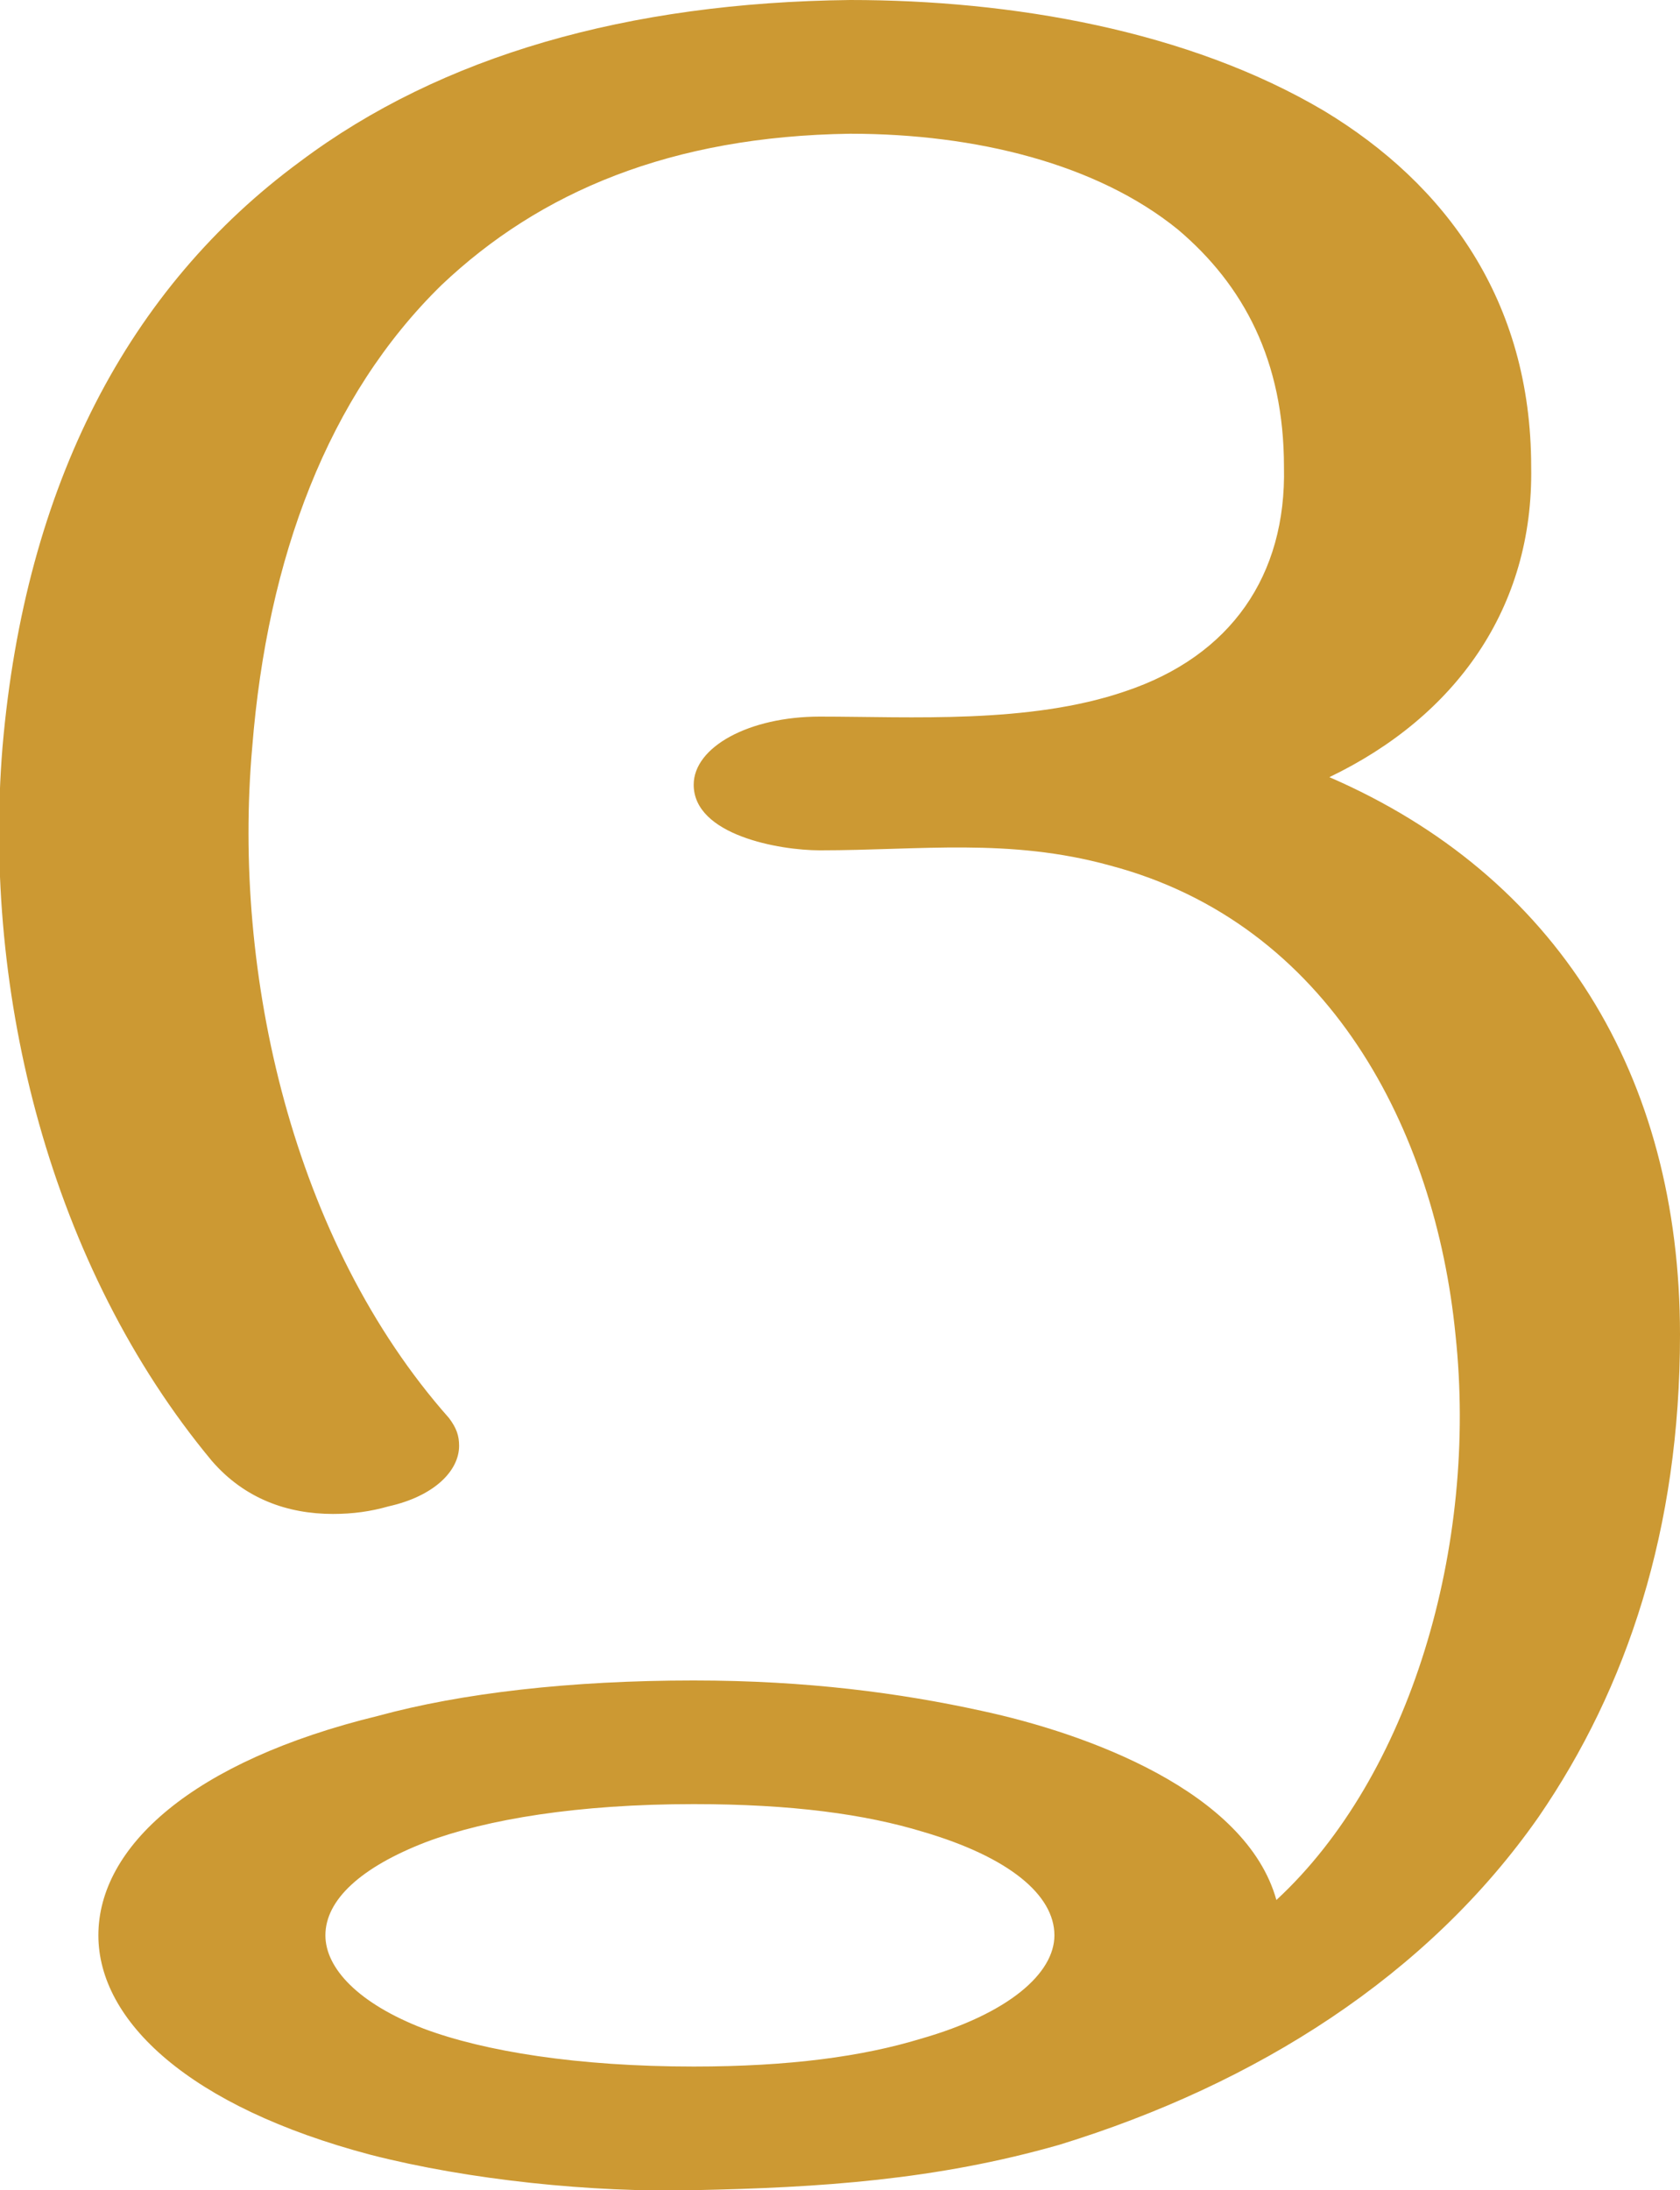 <?xml version="1.0" encoding="UTF-8"?>
<!DOCTYPE svg PUBLIC "-//W3C//DTD SVG 1.1//EN" "http://www.w3.org/Graphics/SVG/1.1/DTD/svg11.dtd">
<!-- Creator: CorelDRAW X8 -->
<svg xmlns="http://www.w3.org/2000/svg" xml:space="preserve" width="666px" height="868px" version="1.1" style="shape-rendering:geometricPrecision; text-rendering:geometricPrecision; image-rendering:optimizeQuality; fill-rule:evenodd; clip-rule:evenodd"
viewBox="0 0 666 868"
 xmlns:xlink="http://www.w3.org/1999/xlink">
 <defs>
  <style type="text/css">
   <![CDATA[
    .fil0 {fill:#CC9933;fill-rule:nonzero}
   ]]>
  </style>
 </defs>
 <g id="Layer_x0020_1">
  <path class="fil0" d="M275 715c-46,0 -82,6 -106,15 -26,10 -40,23 -40,37 0,13 13,27 39,37 24,9 61,15 107,15 38,0 67,-4 90,-11 35,-10 53,-26 53,-41 0,-16 -18,-31 -52,-41 -23,-7 -52,-11 -91,-11zm50 -378c-16,0 -50,-6 -50,-26 0,-15 22,-27 50,-27 36,0 83,3 121,-10 42,-14 64,-46 63,-89 0,-42 -16,-72 -42,-94 -32,-26 -80,-38 -130,-38 -71,1 -123,23 -162,60 -45,44 -69,108 -75,183 -8,90 16,196 78,266 3,4 4,7 4,11 0,10 -10,20 -28,24 -7,2 -14,3 -22,3 -18,0 -35,-6 -48,-21 -64,-77 -91,-185 -83,-283 9,-104 50,-182 118,-232 56,-42 130,-63 218,-64 64,0 134,12 188,44 48,29 82,75 82,141 1,56 -30,99 -80,123 90,39 139,118 139,221 0,77 -21,140 -56,191 -44,63 -112,106 -190,130 -49,14 -95,17 -145,18 -40,1 -89,-4 -128,-14 -72,-19 -108,-53 -108,-87 0,-35 37,-69 111,-87 33,-9 76,-14 125,-14 45,0 82,5 114,12 42,9 105,32 117,75 53,-49 80,-140 71,-224 -8,-81 -50,-163 -137,-186 -40,-11 -75,-6 -115,-6z"/>
 </g>
</svg>
